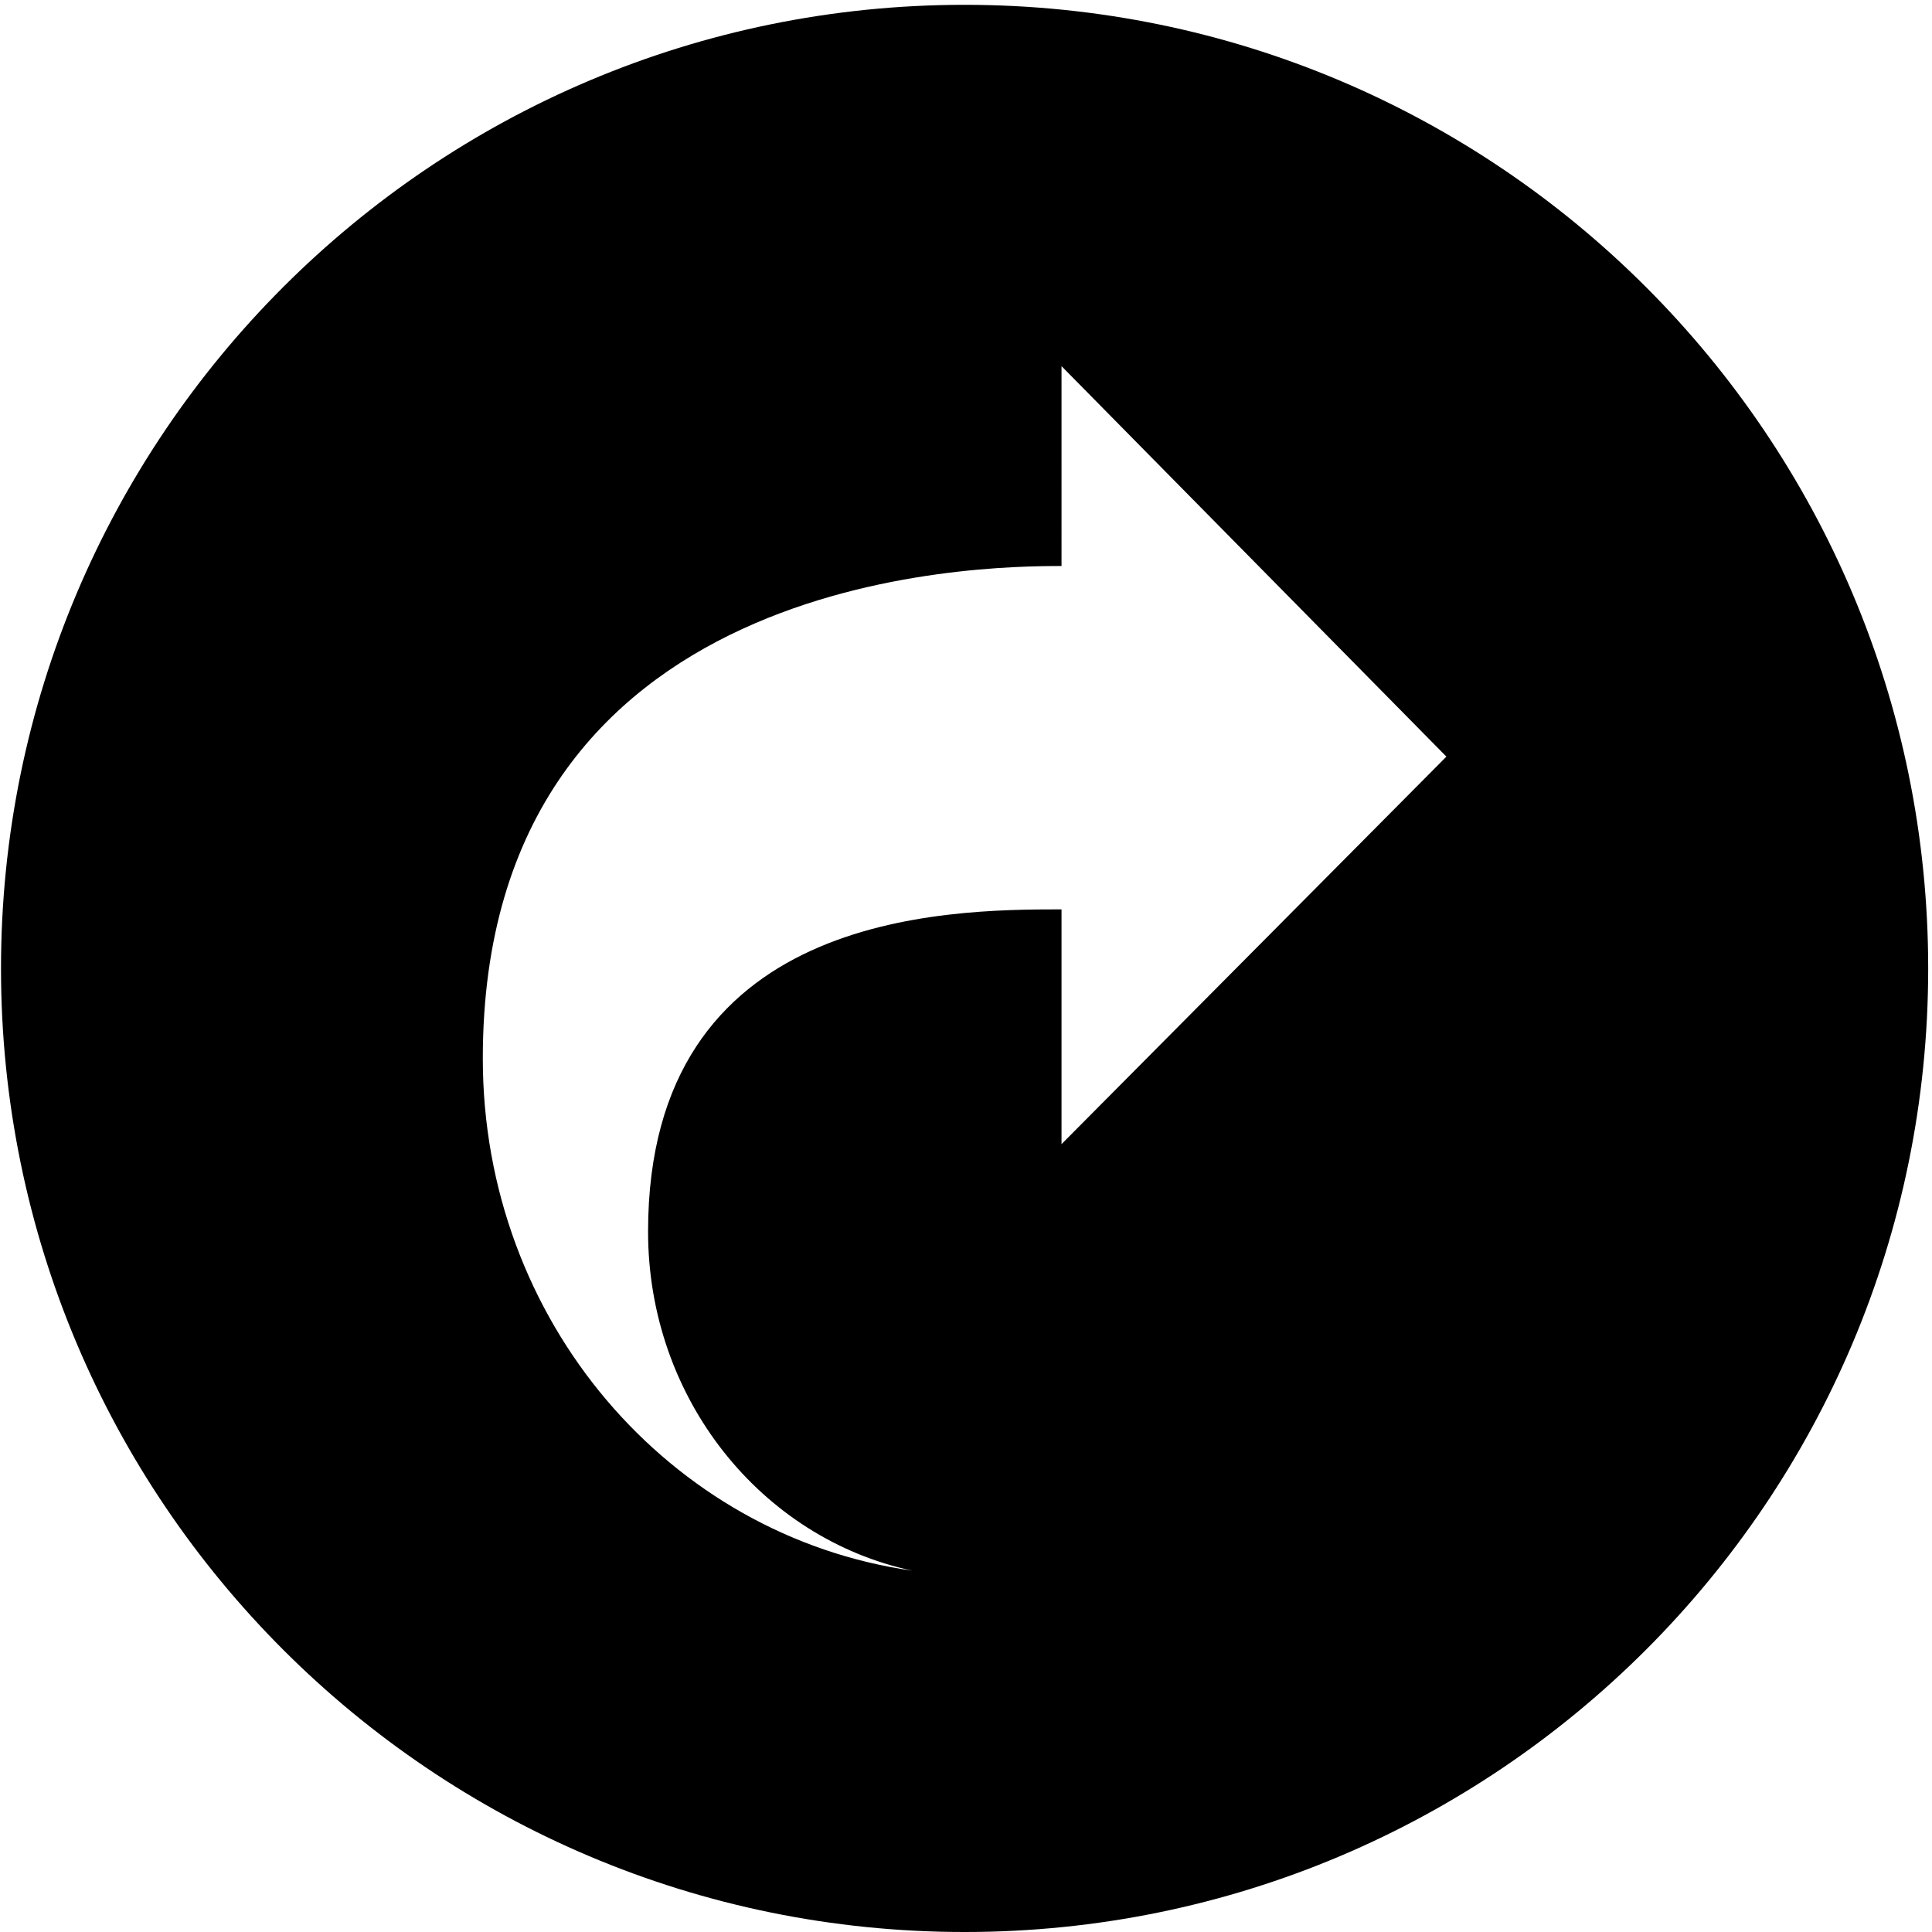 <?xml version="1.0" standalone="no"?>
<!DOCTYPE svg PUBLIC "-//W3C//DTD SVG 1.1//EN" "http://www.w3.org/Graphics/SVG/1.1/DTD/svg11.dtd"><svg t="1669269198580"
    class="icon" viewBox="0 0 1024 1024" version="1.1" xmlns="http://www.w3.org/2000/svg" p-id="22110"
    xmlns:xlink="http://www.w3.org/1999/xlink" width="100" height="100">
    <path
        d="M511.256 2.553C229.148 2.553 0.532 231.231 0.532 513.276c0 282.045 228.617 510.725 510.725 510.725s510.724-228.676 510.724-510.725C1021.98 231.231 793.364 2.553 511.256 2.553zM562.628 606.418 562.628 481.98c-61.784 0-219.138 1.434-219.138 170.761 0 88.658 60.097 162.625 140.027 179.738-128.368-18.204-227.62-132.139-227.62-271.478 0-258.824 264.155-261.003 306.734-261.003L562.63 194.074l203.99 206.952L562.628 606.418z"
        p-id="22111"></path>
</svg>

